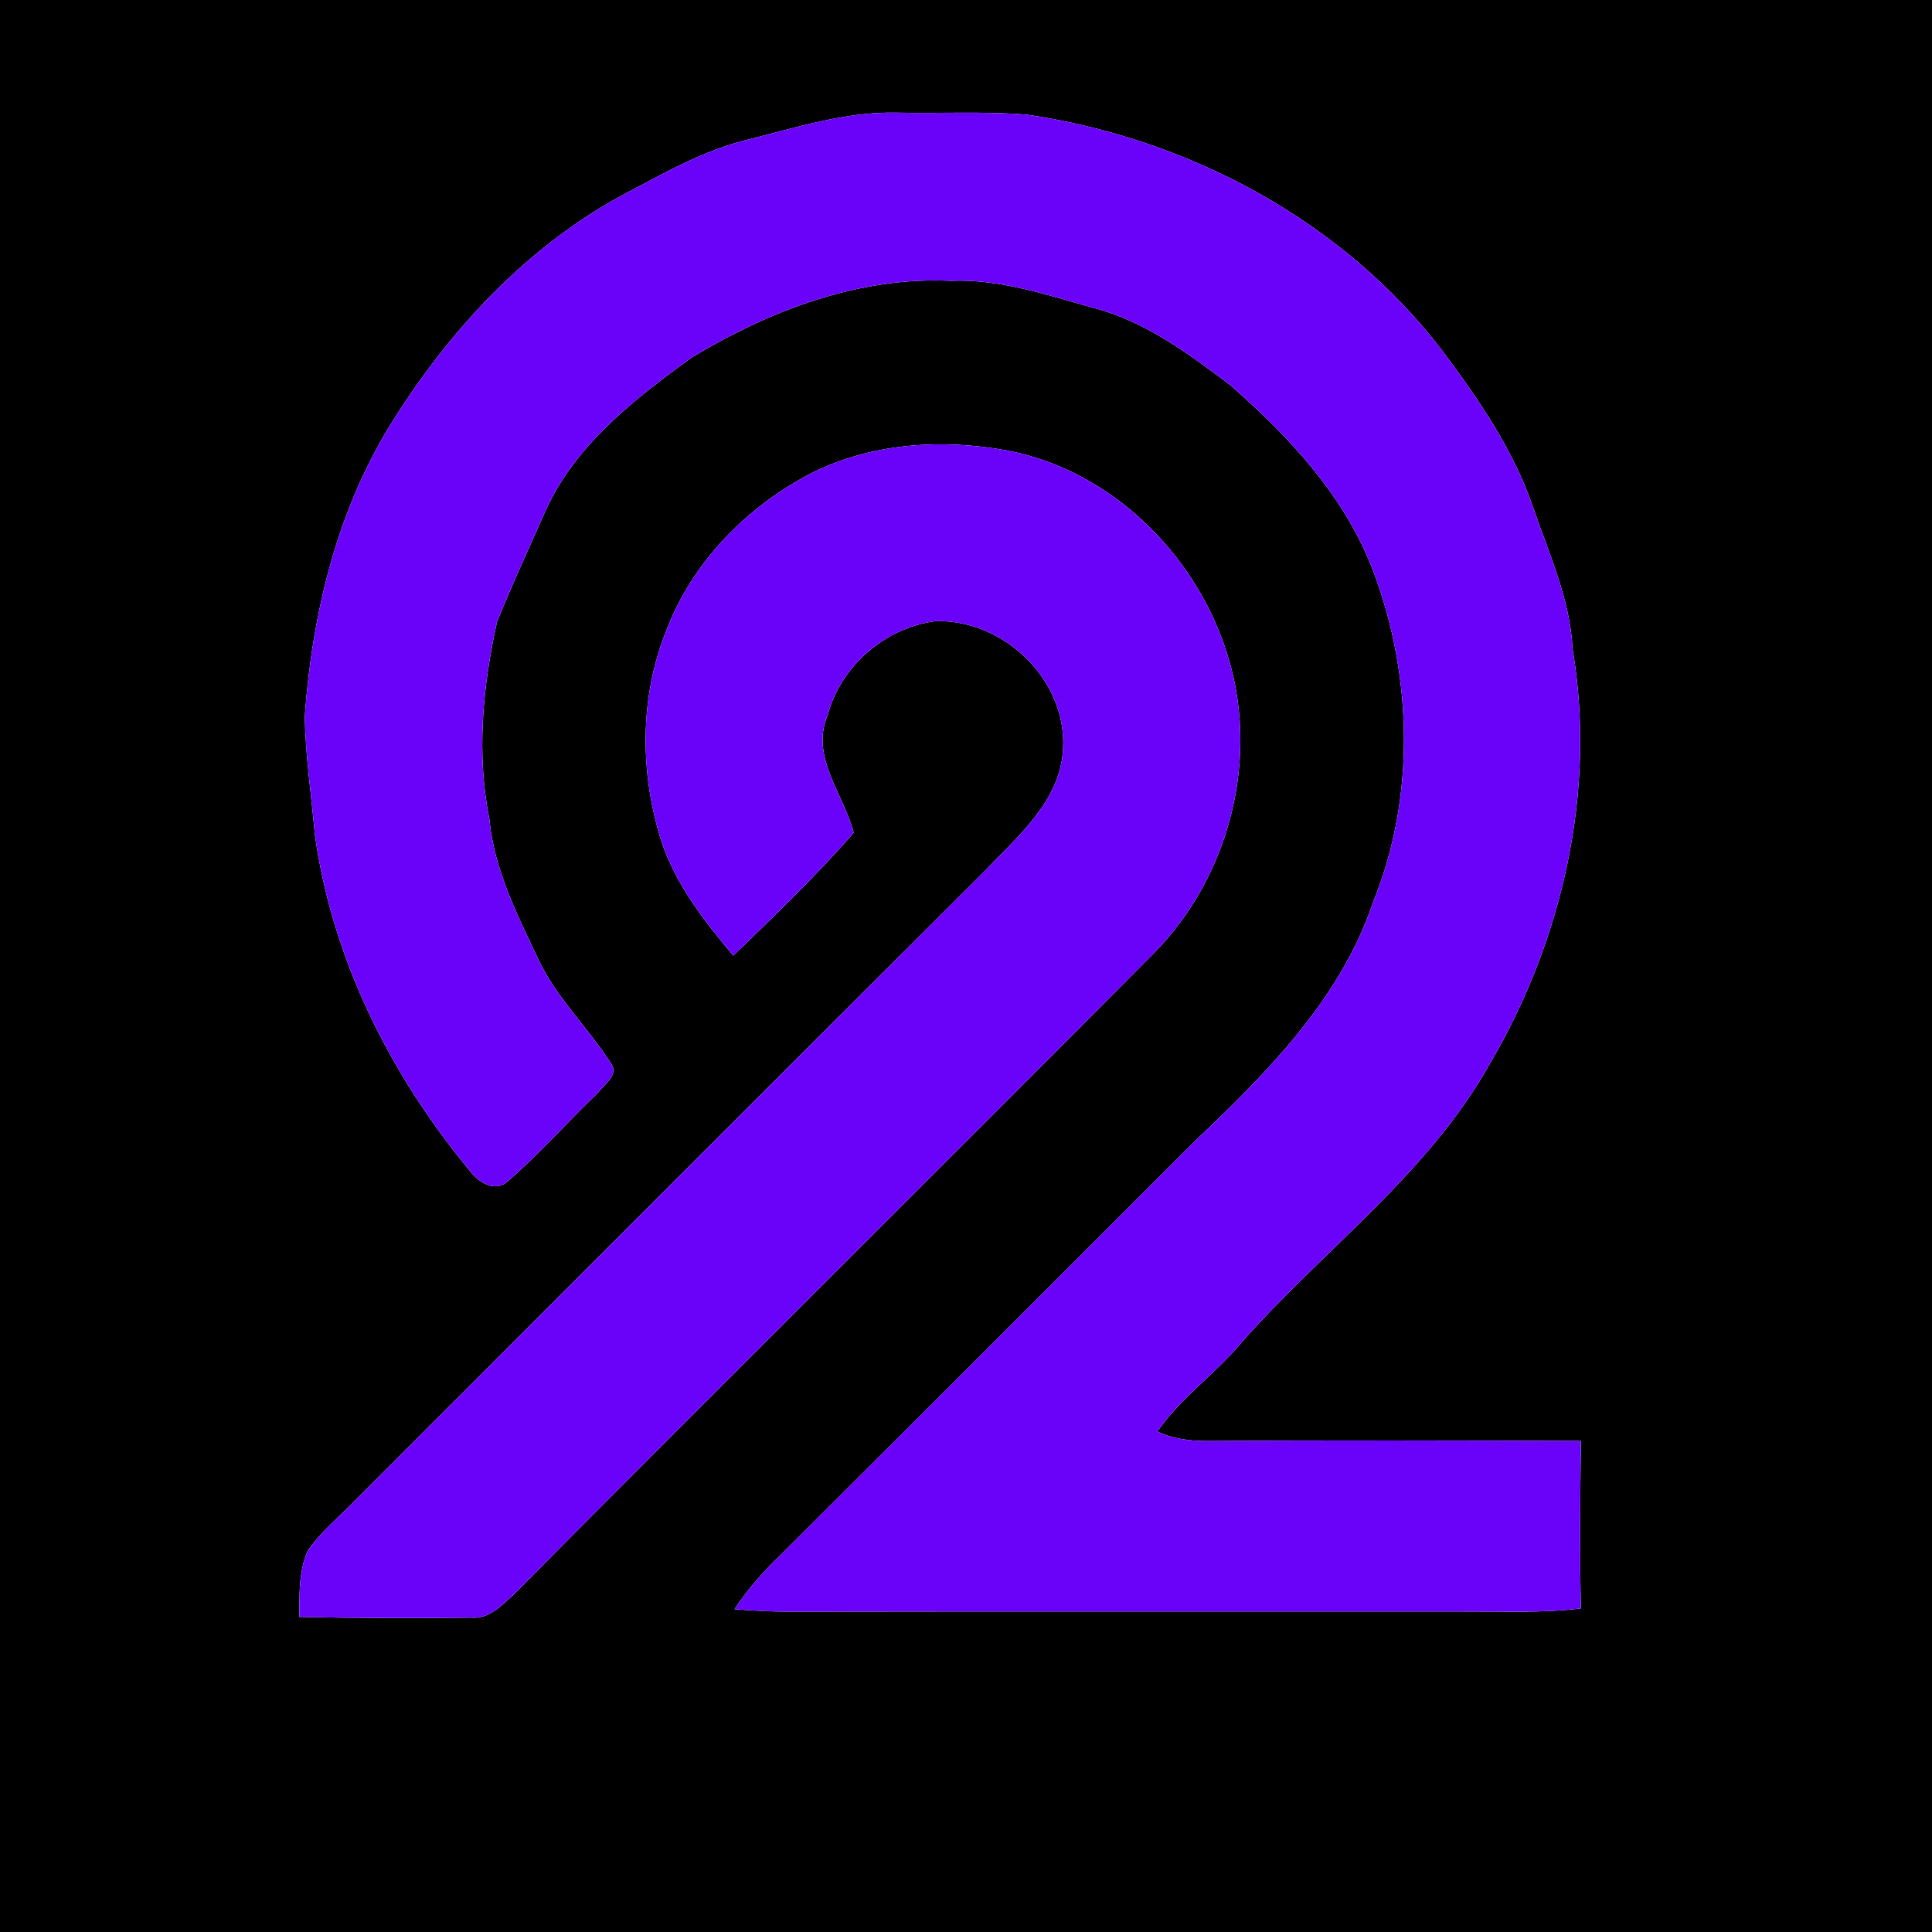 <?xml version="1.0" encoding="UTF-8" ?>
<!DOCTYPE svg PUBLIC "-//W3C//DTD SVG 1.1//EN" "http://www.w3.org/Graphics/SVG/1.1/DTD/svg11.dtd">
<svg width="250pt" height="250pt" viewBox="0 0 250 250" version="1.1" xmlns="http://www.w3.org/2000/svg">
<g id="#000001ff">
<path fill="#000001" opacity="1.00" d=" M 0.00 0.00 L 250.00 0.00 L 250.00 250.00 L 0.00 250.00 L 0.00 0.00 M 96.95 18.02 C 90.99 19.43 85.66 22.56 80.29 25.38 C 67.74 32.28 57.81 43.14 50.35 55.23 C 43.47 66.52 40.37 79.70 39.43 92.77 C 39.54 97.89 40.30 102.96 40.75 108.05 C 42.99 124.04 50.44 138.98 60.67 151.35 C 61.79 152.94 64.10 154.47 65.82 152.76 C 69.91 149.21 73.49 145.11 77.41 141.38 C 78.16 140.33 80.08 139.13 79.11 137.67 C 76.13 133.00 71.97 129.11 69.61 124.04 C 66.90 118.29 63.92 112.44 63.33 106.02 C 61.63 97.57 62.46 88.83 64.31 80.49 C 66.27 75.60 68.52 70.81 70.64 65.99 C 74.52 57.50 82.11 51.64 89.46 46.29 C 99.51 40.21 111.13 35.77 123.04 36.34 C 129.42 36.08 135.53 38.19 141.59 39.86 C 148.20 41.60 153.77 45.75 159.14 49.79 C 166.87 56.55 174.16 64.34 177.78 74.13 C 182.82 87.65 183.14 103.28 177.70 116.67 C 173.52 129.20 164.00 138.75 154.64 147.64 C 136.82 165.48 118.96 183.30 101.11 201.11 C 98.86 203.28 96.75 205.61 95.04 208.23 C 97.34 208.42 99.66 208.54 101.98 208.55 C 131.32 208.50 160.66 208.54 190.00 208.53 C 194.85 208.51 199.73 208.74 204.56 208.13 C 204.41 200.91 204.48 193.68 204.56 186.46 C 188.36 186.40 172.17 186.36 155.98 186.47 C 153.84 186.45 151.71 186.15 149.75 185.25 C 152.81 180.83 157.31 177.76 160.71 173.65 C 171.35 161.61 184.82 151.87 192.79 137.64 C 202.19 121.66 206.60 102.35 203.49 83.96 C 203.18 77.48 200.38 71.54 198.33 65.50 C 195.77 58.09 191.26 51.57 186.60 45.33 C 173.70 28.50 153.68 17.87 132.85 14.83 C 127.24 14.39 121.60 14.70 115.98 14.58 C 109.46 14.44 103.20 16.46 96.95 18.02 M 104.95 61.25 C 96.55 65.62 89.49 72.84 86.15 81.78 C 82.72 90.39 82.82 100.15 85.60 108.92 C 87.47 114.50 91.15 119.21 94.89 123.66 C 100.22 118.50 105.61 113.35 110.47 107.76 C 109.19 102.76 104.81 97.95 107.09 92.57 C 108.79 86.19 114.51 81.25 121.01 80.38 C 129.83 80.09 138.06 87.93 137.56 96.89 C 137.26 103.53 131.83 108.09 127.58 112.55 C 100.38 139.69 73.21 166.87 46.05 194.06 C 43.95 196.23 41.55 198.16 39.82 200.67 C 38.63 203.35 38.76 206.35 38.73 209.23 C 46.15 209.39 53.57 209.42 60.99 209.32 C 63.25 209.53 64.90 207.77 66.43 206.38 C 93.96 178.60 121.76 151.09 149.32 123.34 C 159.26 113.26 163.13 97.68 158.66 84.20 C 154.54 71.48 143.59 60.79 130.28 58.28 C 121.82 56.75 112.71 57.32 104.95 61.25 Z" />
</g>
<g id="#6a01f9ff">
<path fill="#6a01f9" opacity="1.00" d=" M 96.95 18.02 C 103.20 16.46 109.46 14.44 115.98 14.58 C 121.60 14.70 127.24 14.39 132.85 14.83 C 153.68 17.87 173.70 28.50 186.60 45.33 C 191.26 51.57 195.77 58.09 198.33 65.50 C 200.38 71.54 203.18 77.48 203.49 83.96 C 206.60 102.35 202.19 121.66 192.79 137.64 C 184.82 151.87 171.35 161.61 160.71 173.65 C 157.31 177.76 152.81 180.83 149.75 185.25 C 151.71 186.15 153.84 186.45 155.98 186.47 C 172.17 186.36 188.36 186.40 204.56 186.46 C 204.48 193.68 204.41 200.91 204.56 208.13 C 199.73 208.74 194.85 208.51 190.00 208.53 C 160.66 208.54 131.32 208.50 101.98 208.55 C 99.66 208.54 97.34 208.42 95.04 208.23 C 96.75 205.61 98.86 203.28 101.11 201.11 C 118.96 183.30 136.82 165.48 154.64 147.64 C 164.00 138.75 173.52 129.20 177.70 116.67 C 183.14 103.28 182.82 87.65 177.78 74.13 C 174.16 64.34 166.87 56.55 159.14 49.79 C 153.77 45.75 148.20 41.60 141.59 39.86 C 135.53 38.19 129.42 36.08 123.04 36.34 C 111.13 35.77 99.51 40.21 89.46 46.29 C 82.11 51.64 74.52 57.50 70.64 65.99 C 68.52 70.81 66.27 75.60 64.31 80.49 C 62.46 88.83 61.63 97.57 63.33 106.02 C 63.92 112.44 66.90 118.29 69.61 124.04 C 71.97 129.11 76.13 133.00 79.11 137.67 C 80.08 139.13 78.16 140.33 77.41 141.38 C 73.49 145.11 69.91 149.21 65.82 152.76 C 64.10 154.47 61.79 152.94 60.67 151.35 C 50.44 138.98 42.99 124.04 40.75 108.05 C 40.30 102.96 39.54 97.89 39.43 92.77 C 40.37 79.70 43.47 66.52 50.35 55.23 C 57.81 43.14 67.74 32.28 80.29 25.38 C 85.66 22.56 90.99 19.43 96.95 18.02 Z" />
<path fill="#6a01f9" opacity="1.00" d=" M 104.95 61.25 C 112.71 57.32 121.82 56.75 130.28 58.28 C 143.59 60.79 154.54 71.48 158.66 84.20 C 163.13 97.68 159.26 113.26 149.32 123.34 C 121.76 151.09 93.96 178.60 66.43 206.38 C 64.90 207.77 63.25 209.53 60.99 209.32 C 53.57 209.42 46.15 209.39 38.73 209.23 C 38.76 206.35 38.63 203.35 39.82 200.67 C 41.55 198.16 43.95 196.23 46.05 194.06 C 73.21 166.87 100.38 139.69 127.58 112.55 C 131.83 108.09 137.26 103.53 137.56 96.89 C 138.06 87.93 129.83 80.09 121.01 80.38 C 114.51 81.25 108.79 86.19 107.09 92.57 C 104.81 97.95 109.19 102.76 110.47 107.76 C 105.61 113.35 100.22 118.50 94.89 123.66 C 91.15 119.21 87.47 114.50 85.60 108.92 C 82.82 100.15 82.72 90.39 86.15 81.78 C 89.49 72.84 96.55 65.62 104.95 61.25 Z" />
</g>
</svg>
